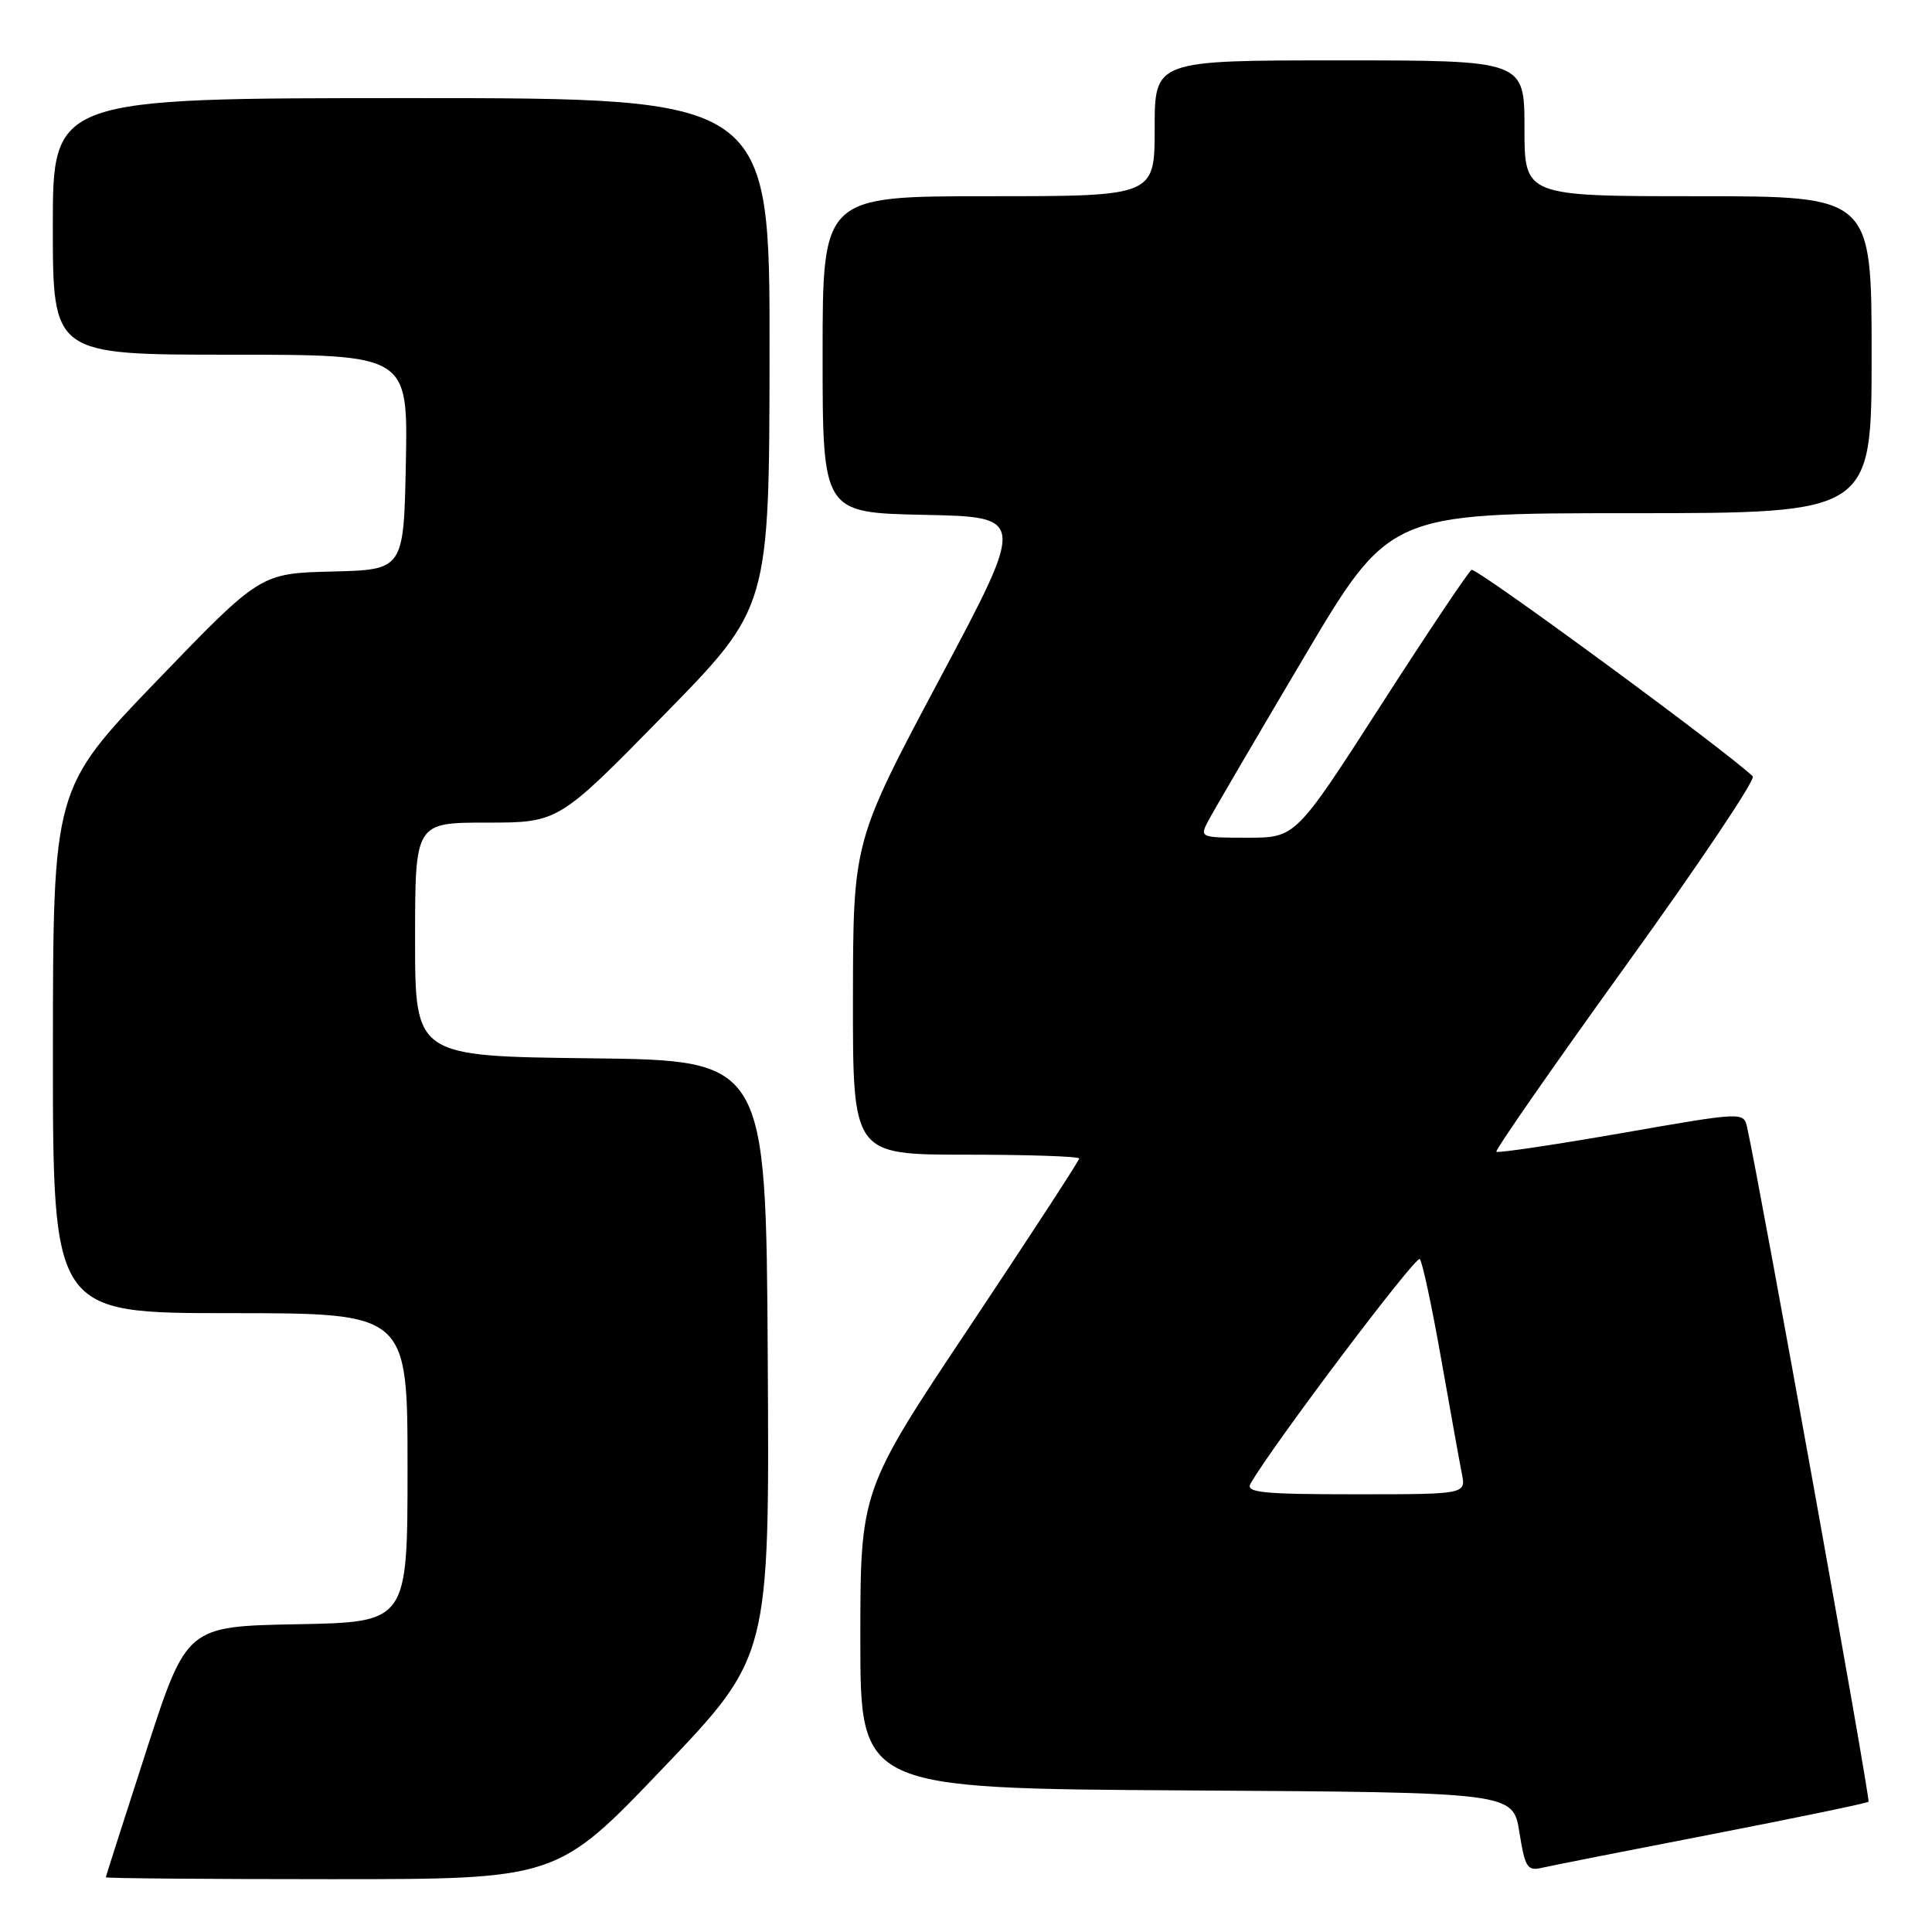 <?xml version="1.0" encoding="UTF-8" standalone="no"?>
<!DOCTYPE svg PUBLIC "-//W3C//DTD SVG 1.1//EN" "http://www.w3.org/Graphics/SVG/1.1/DTD/svg11.dtd" >
<svg xmlns="http://www.w3.org/2000/svg" xmlns:xlink="http://www.w3.org/1999/xlink" version="1.1" viewBox="0 0 256 256">
 <g >
 <path fill="currentColor"
d=" M 87.89 234.25 C 101.97 219.50 101.97 219.50 101.73 180.00 C 101.50 140.50 101.50 140.50 78.25 140.23 C 55.00 139.96 55.00 139.96 55.00 124.48 C 55.00 109.00 55.00 109.00 64.50 109.00 C 74.00 109.00 74.00 109.00 87.96 94.75 C 101.93 80.50 101.93 80.50 101.97 46.75 C 102.00 13.00 102.00 13.00 54.50 13.00 C 7.00 13.00 7.00 13.00 7.00 30.00 C 7.00 47.00 7.00 47.00 30.53 47.00 C 54.05 47.00 54.05 47.00 53.78 61.25 C 53.50 75.50 53.50 75.50 44.00 75.73 C 34.50 75.97 34.50 75.97 20.76 90.23 C 7.03 104.50 7.03 104.50 7.01 139.25 C 7.00 174.00 7.00 174.00 30.50 174.00 C 54.00 174.00 54.00 174.00 54.00 194.47 C 54.00 214.95 54.00 214.95 39.36 215.22 C 24.73 215.50 24.73 215.50 19.38 232.00 C 16.45 241.07 14.03 248.61 14.02 248.75 C 14.01 248.89 27.46 249.00 43.91 249.00 C 73.81 249.00 73.81 249.00 87.89 234.25 Z  M 226.87 243.04 C 238.08 240.86 247.40 238.93 247.59 238.74 C 247.87 238.46 233.24 157.21 231.51 149.41 C 231.04 147.32 231.04 147.32 214.84 150.15 C 205.93 151.70 198.48 152.81 198.28 152.61 C 198.08 152.41 205.81 141.30 215.45 127.92 C 225.10 114.54 232.66 103.27 232.25 102.87 C 228.73 99.48 195.58 75.14 194.99 75.51 C 194.56 75.77 189.14 83.86 182.95 93.49 C 171.68 111.00 171.68 111.00 165.31 111.00 C 159.01 111.00 158.94 110.97 160.11 108.75 C 160.76 107.51 166.42 97.84 172.69 87.25 C 184.08 68.00 184.08 68.00 216.04 68.00 C 248.00 68.00 248.00 68.00 248.00 47.00 C 248.00 26.00 248.00 26.00 225.00 26.00 C 202.00 26.00 202.00 26.00 202.00 17.00 C 202.00 8.00 202.00 8.00 177.50 8.00 C 153.00 8.00 153.00 8.00 153.00 17.00 C 153.00 26.00 153.00 26.00 131.00 26.00 C 109.00 26.00 109.00 26.00 109.00 46.97 C 109.00 67.94 109.00 67.94 122.47 68.22 C 135.94 68.50 135.94 68.50 124.49 90.00 C 113.05 111.50 113.05 111.50 113.02 132.25 C 113.00 153.00 113.00 153.00 128.00 153.00 C 136.25 153.00 143.00 153.23 143.00 153.51 C 143.00 153.79 136.47 163.80 128.50 175.76 C 114.00 197.49 114.00 197.49 114.00 217.24 C 114.00 236.98 114.00 236.98 157.24 237.24 C 200.48 237.50 200.48 237.50 201.32 242.75 C 202.07 247.46 202.38 247.95 204.33 247.49 C 205.52 247.21 215.67 245.21 226.87 243.04 Z  M 165.70 196.59 C 168.54 191.61 187.62 166.29 188.13 166.83 C 188.47 167.20 189.74 173.12 190.95 180.00 C 192.17 186.88 193.40 193.74 193.70 195.25 C 194.25 198.00 194.25 198.00 179.58 198.00 C 167.26 198.00 165.03 197.77 165.70 196.59 Z "/>
</g>
</svg>